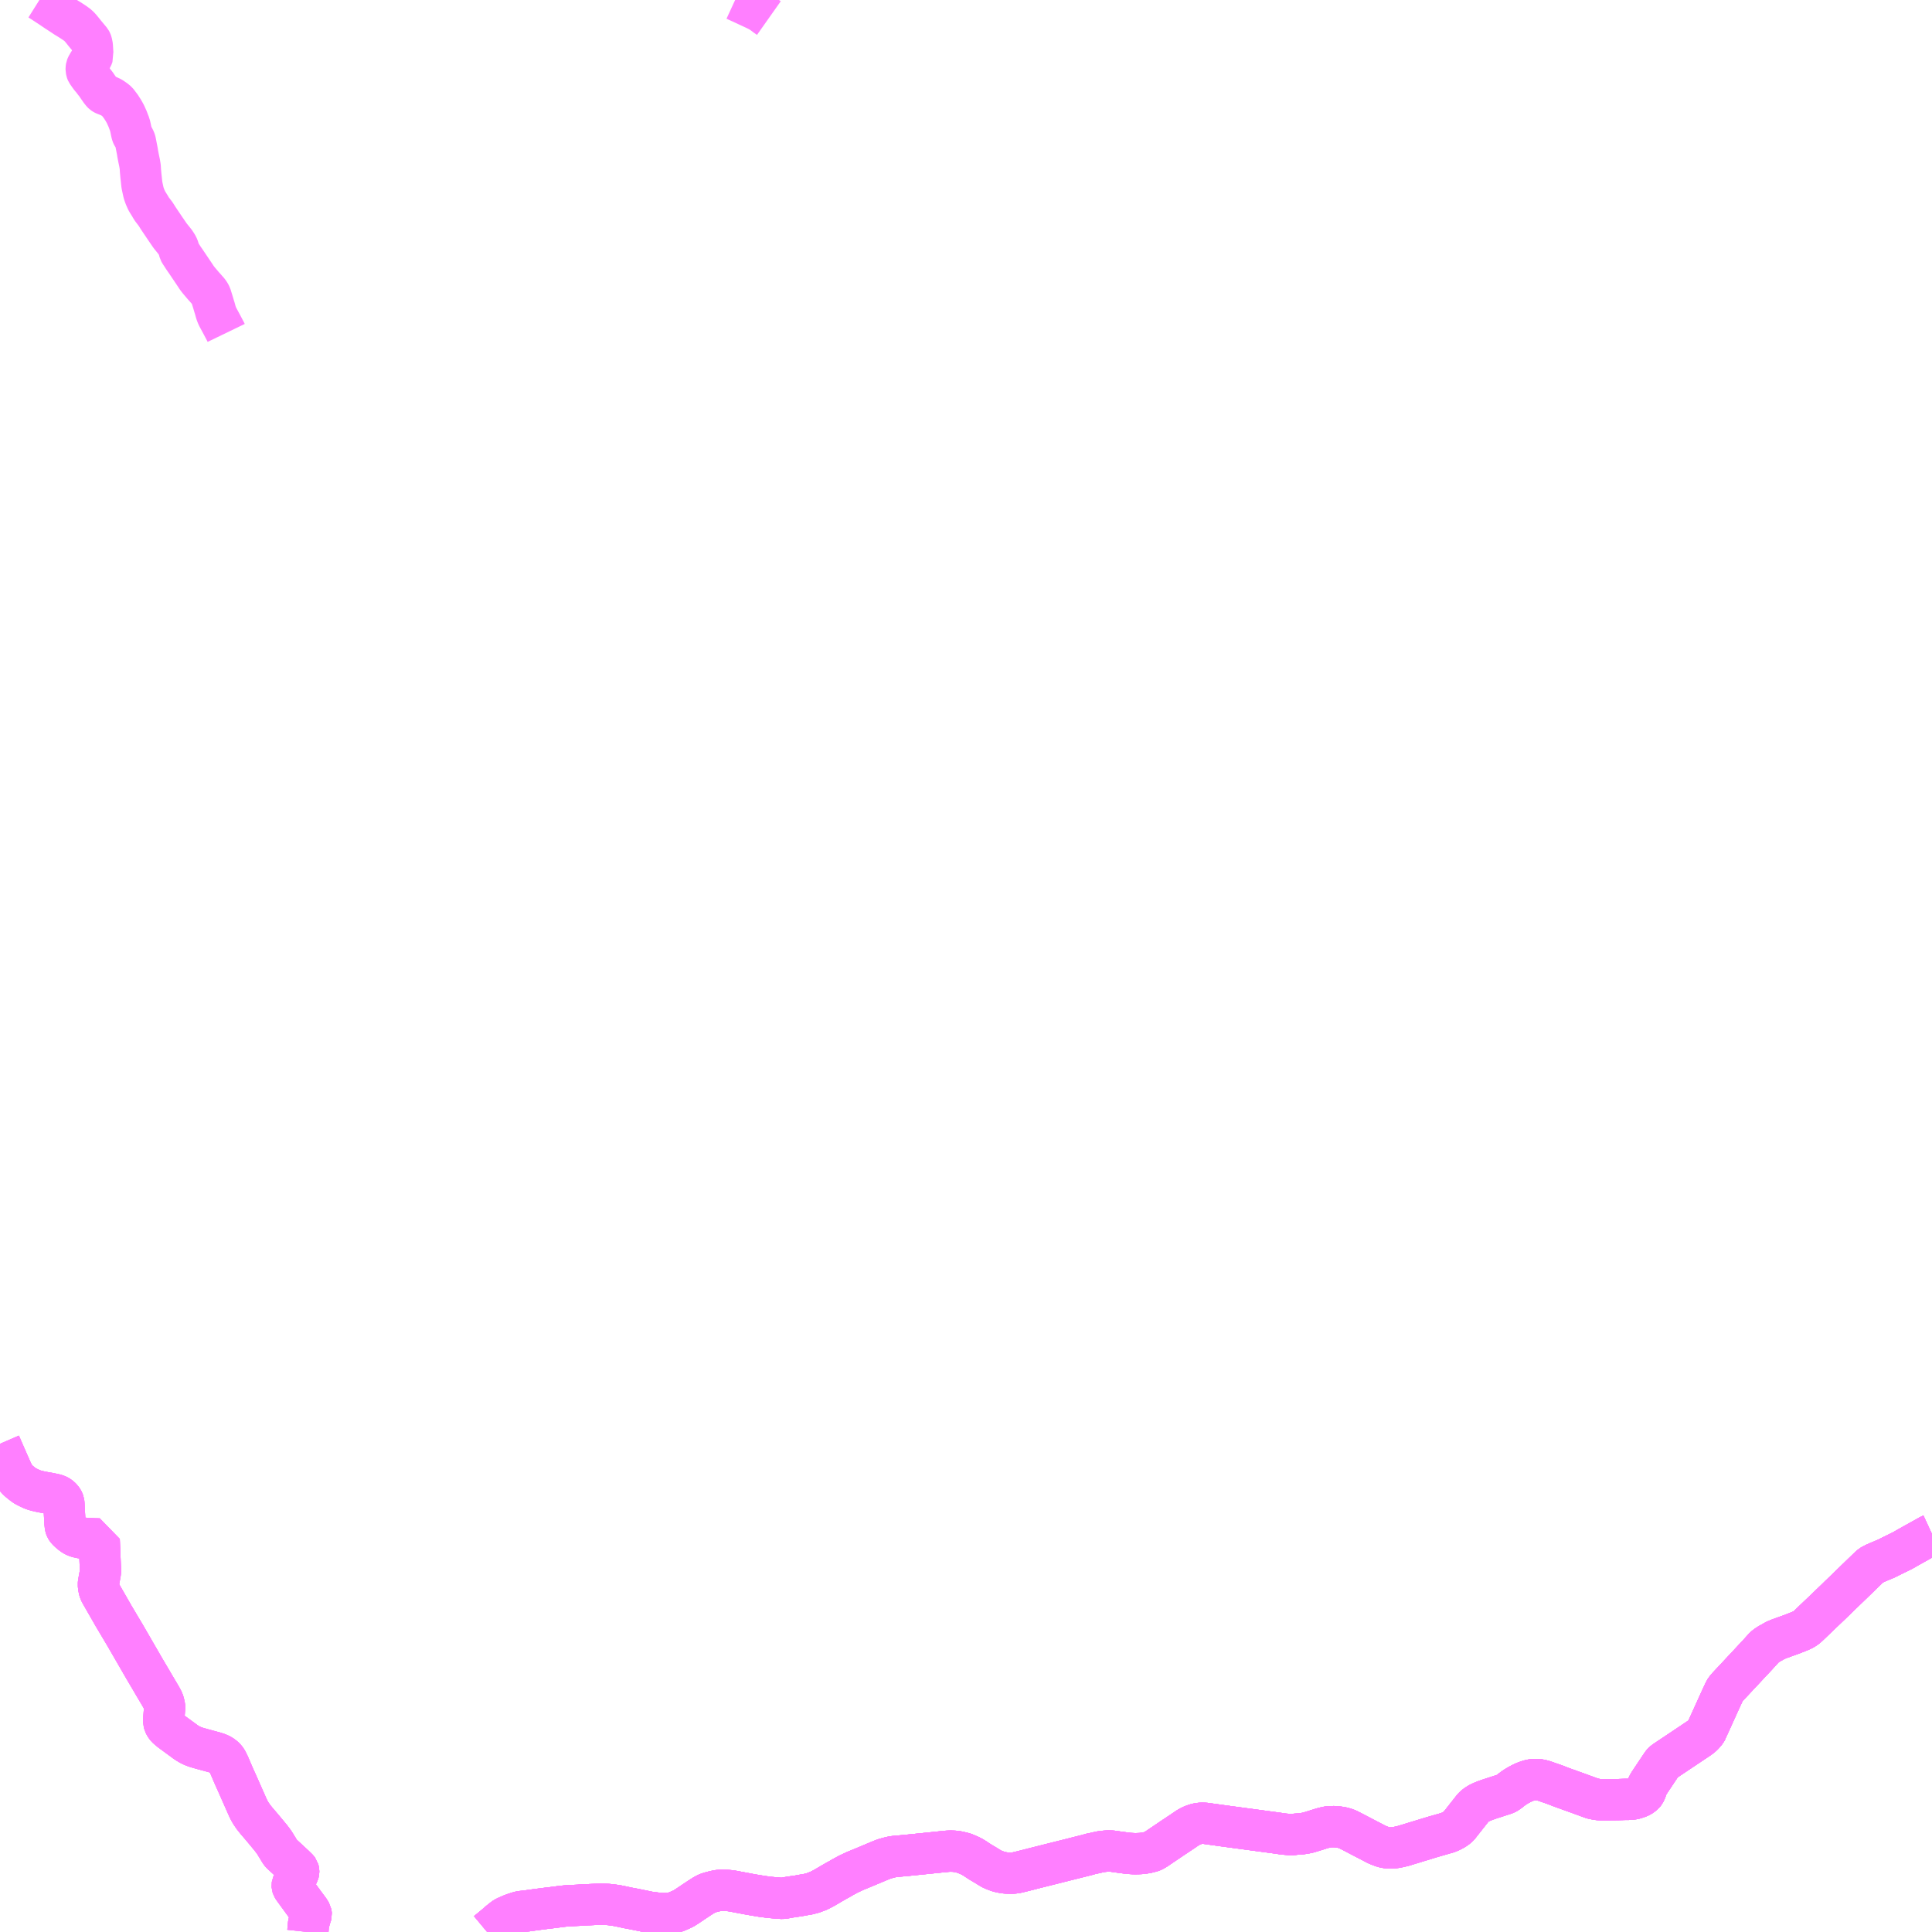 <?xml version="1.0" encoding="UTF-8"?>
<svg  xmlns="http://www.w3.org/2000/svg" xmlns:xlink="http://www.w3.org/1999/xlink" xmlns:go="http://purl.org/svgmap/profile" property="N07_001,N07_002,N07_003,N07_004,N07_005,N07_006,N07_007" viewBox="14519.531 -4359.375 35.156 35.156" go:dataArea="14519.53125 -4359.375 35.15625 35.15625" >
<globalCoordinateSystem srsName="http://purl.org/crs/84" transform="matrix(100.0,0.0,0.0,-100.0,0.0,0.0)" />
<defs>
 <g id="p0" >
  <circle cx="0.0" cy="0.0" r="3" stroke="green" stroke-width="0.75" vector-effect="non-scaling-stroke" />
 </g>
</defs>
<g fill="none" fill-rule="evenodd" stroke="#FF00FF" stroke-width="0.75" opacity="0.5" vector-effect="non-scaling-stroke" stroke-linejoin="bevel" >
<path content="1,くしろバス（株）,特急ねむろ号,4.0,6.0,6.0," xlink:title="1" d="M14528.397,-4324.219L14528.415,-4324.234L14528.524,-4324.324L14528.624,-4324.41L14528.674,-4324.45L14528.699,-4324.469L14528.715,-4324.48L14528.732,-4324.489L14528.755,-4324.5L14528.789,-4324.515L14528.837,-4324.536L14528.845,-4324.539L14528.891,-4324.556L14528.94,-4324.572L14528.981,-4324.584L14529.007,-4324.59L14529.029,-4324.593L14529.053,-4324.595L14529.077,-4324.598L14529.127,-4324.604L14529.269,-4324.624L14529.462,-4324.649L14529.549,-4324.659L14529.666,-4324.674L14529.727,-4324.682L14529.767,-4324.687L14529.827,-4324.693L14529.897,-4324.698L14529.94,-4324.7L14529.983,-4324.702L14530.07,-4324.706L14530.129,-4324.712L14530.248,-4324.716L14530.403,-4324.723L14530.473,-4324.725L14530.525,-4324.724L14530.582,-4324.721L14530.639,-4324.716L14530.693,-4324.709L14530.765,-4324.698L14530.844,-4324.682L14530.965,-4324.656L14531.036,-4324.643L14531.132,-4324.624L14531.245,-4324.601L14531.306,-4324.588L14531.364,-4324.577L14531.439,-4324.568L14531.514,-4324.559L14531.578,-4324.554L14531.635,-4324.554L14531.692,-4324.558L14531.727,-4324.561L14531.738,-4324.563L14531.789,-4324.573L14531.834,-4324.587L14531.873,-4324.603L14531.931,-4324.629L14531.942,-4324.634L14531.97,-4324.648L14531.998,-4324.665L14532.033,-4324.687L14532.091,-4324.726L14532.173,-4324.781L14532.254,-4324.835L14532.329,-4324.883L14532.355,-4324.898L14532.377,-4324.91L14532.402,-4324.922L14532.43,-4324.932L14532.46,-4324.941L14532.496,-4324.951L14532.543,-4324.962L14532.577,-4324.97L14532.6,-4324.974L14532.628,-4324.976L14532.668,-4324.979L14532.705,-4324.978L14532.764,-4324.975L14532.811,-4324.971L14532.854,-4324.965L14532.9,-4324.957L14532.95,-4324.947L14532.998,-4324.938L14533.059,-4324.927L14533.115,-4324.916L14533.195,-4324.901L14533.202,-4324.9L14533.249,-4324.892L14533.392,-4324.868L14533.538,-4324.849L14533.641,-4324.84L14533.663,-4324.838L14533.72,-4324.833L14533.766,-4324.831L14533.806,-4324.835L14533.853,-4324.845L14533.902,-4324.853L14533.953,-4324.861L14534.059,-4324.876L14534.178,-4324.898L14534.245,-4324.909L14534.283,-4324.92L14534.318,-4324.928L14534.329,-4324.932L14534.365,-4324.946L14534.422,-4324.967L14534.476,-4324.994L14534.55,-4325.034L14534.67,-4325.105L14534.747,-4325.149L14534.821,-4325.19L14534.874,-4325.221L14534.904,-4325.237L14534.939,-4325.256L14534.964,-4325.27L14535.013,-4325.293L14535.085,-4325.327L14535.26,-4325.399L14535.541,-4325.517L14535.569,-4325.528L14535.594,-4325.538L14535.614,-4325.546L14535.635,-4325.553L14535.661,-4325.56L14535.686,-4325.567L14535.713,-4325.574L14535.736,-4325.58L14535.752,-4325.583L14535.769,-4325.587L14535.788,-4325.59L14535.808,-4325.593L14536.019,-4325.612L14536.373,-4325.648L14536.674,-4325.679L14536.722,-4325.683L14536.772,-4325.689L14536.809,-4325.69L14536.83,-4325.691L14536.888,-4325.689L14536.932,-4325.685L14536.96,-4325.68L14537.011,-4325.669L14537.04,-4325.662L14537.073,-4325.653L14537.095,-4325.645L14537.182,-4325.607L14537.22,-4325.588L14537.268,-4325.559L14537.308,-4325.532L14537.381,-4325.485L14537.469,-4325.433L14537.57,-4325.371L14537.618,-4325.349L14537.656,-4325.334L14537.709,-4325.316L14537.747,-4325.307L14537.794,-4325.298L14537.834,-4325.293L14537.889,-4325.291L14537.963,-4325.291L14537.995,-4325.294L14538.028,-4325.299L14538.097,-4325.315L14538.276,-4325.36L14538.317,-4325.371L14538.998,-4325.542L14539.316,-4325.622L14539.393,-4325.644L14539.423,-4325.649L14539.55,-4325.678L14539.606,-4325.686L14539.65,-4325.69L14539.7,-4325.693L14539.764,-4325.691L14539.788,-4325.688L14539.855,-4325.678L14539.922,-4325.669L14539.997,-4325.659L14540.067,-4325.65L14540.144,-4325.645L14540.193,-4325.644L14540.244,-4325.645L14540.291,-4325.647L14540.336,-4325.652L14540.4,-4325.662L14540.483,-4325.683L14540.499,-4325.689L14540.513,-4325.695L14540.561,-4325.722L14540.78,-4325.87L14540.826,-4325.901L14540.859,-4325.924L14540.95,-4325.984L14541.087,-4326.076L14541.146,-4326.116L14541.192,-4326.142L14541.24,-4326.164L14541.298,-4326.183L14541.328,-4326.19L14541.358,-4326.195L14541.392,-4326.198L14541.455,-4326.197L14541.487,-4326.193L14541.811,-4326.148L14542.77,-4326.019L14542.892,-4326.001L14542.904,-4326L14543.003,-4325.992L14543.073,-4325.991L14543.101,-4325.998L14543.214,-4326.006L14543.278,-4326.016L14543.339,-4326.029L14543.397,-4326.046L14543.588,-4326.106L14543.642,-4326.12L14543.693,-4326.131L14543.72,-4326.135L14543.762,-4326.136L14543.81,-4326.137L14543.875,-4326.131L14543.933,-4326.123L14543.971,-4326.114L14544.007,-4326.104L14544.055,-4326.086L14544.108,-4326.059L14544.132,-4326.047L14544.527,-4325.841L14544.582,-4325.812L14544.638,-4325.789L14544.689,-4325.77L14544.729,-4325.759L14544.769,-4325.752L14544.805,-4325.749L14544.849,-4325.749L14544.919,-4325.754L14544.986,-4325.767L14545.067,-4325.786L14545.283,-4325.852L14545.598,-4325.948L14545.873,-4326.027L14545.91,-4326.042L14545.943,-4326.057L14545.977,-4326.075L14546.01,-4326.095L14546.047,-4326.122L14546.076,-4326.149L14546.081,-4326.155L14546.1,-4326.179L14546.324,-4326.463L14546.335,-4326.477L14546.349,-4326.492L14546.367,-4326.508L14546.388,-4326.525L14546.41,-4326.54L14546.436,-4326.557L14546.462,-4326.57L14546.497,-4326.587L14546.562,-4326.613L14546.63,-4326.637L14546.889,-4326.721L14546.908,-4326.727L14546.929,-4326.734L14546.949,-4326.745L14546.969,-4326.759L14546.992,-4326.774L14547.031,-4326.805L14547.072,-4326.836L14547.119,-4326.867L14547.156,-4326.889L14547.215,-4326.921L14547.256,-4326.941L14547.289,-4326.954L14547.337,-4326.971L14547.375,-4326.982L14547.409,-4326.989L14547.438,-4326.992L14547.465,-4326.993L14547.501,-4326.993L14547.526,-4326.991L14547.568,-4326.984L14547.592,-4326.978L14547.619,-4326.971L14547.829,-4326.898L14547.936,-4326.856L14548.172,-4326.771L14548.228,-4326.751L14548.507,-4326.649L14548.526,-4326.645L14548.59,-4326.632L14548.597,-4326.631L14548.621,-4326.628L14548.662,-4326.626L14548.747,-4326.626L14548.949,-4326.628L14549.001,-4326.629L14549.102,-4326.632L14549.156,-4326.632L14549.205,-4326.635L14549.239,-4326.639L14549.271,-4326.645L14549.322,-4326.661L14549.355,-4326.673L14549.383,-4326.686L14549.414,-4326.707L14549.446,-4326.734L14549.46,-4326.752L14549.474,-4326.779L14549.488,-4326.815L14549.501,-4326.853L14549.519,-4326.894L14549.538,-4326.927L14549.593,-4327.01L14549.658,-4327.107L14549.669,-4327.124L14549.772,-4327.278L14549.791,-4327.3L14549.812,-4327.319L14549.842,-4327.34L14550.452,-4327.748L14550.499,-4327.784L14550.534,-4327.819L14550.575,-4327.868L14550.593,-4327.9L14550.598,-4327.918L14550.637,-4328.001L14550.732,-4328.211L14550.834,-4328.436L14550.844,-4328.457L14550.854,-4328.48L14550.904,-4328.586L14550.914,-4328.609L14550.931,-4328.633L14550.948,-4328.656L14550.983,-4328.695L14551.113,-4328.834L14551.13,-4328.852L14551.158,-4328.882L14551.51,-4329.259L14551.637,-4329.399L14551.672,-4329.427L14551.709,-4329.452L14551.728,-4329.464L14551.762,-4329.482L14551.812,-4329.511L14551.85,-4329.531L14551.912,-4329.556L14551.992,-4329.585L14552.048,-4329.605L14552.11,-4329.627L14552.229,-4329.673L14552.293,-4329.699L14552.336,-4329.719L14552.345,-4329.724L14552.367,-4329.737L14552.389,-4329.752L14552.413,-4329.77L14552.441,-4329.796L14552.943,-4330.276L14553.011,-4330.343L14553.555,-4330.869L14553.578,-4330.886L14553.616,-4330.913L14553.636,-4330.92L14553.722,-4330.958L14553.856,-4331.014L14553.964,-4331.068L14554.15,-4331.159L14554.272,-4331.229L14554.649,-4331.439L14554.688,-4331.457"/>
<path content="1,北都交通（株）,札幌～根室　オーロラ号,2.0,2.0,2.0," xlink:title="1" d="M14554.688,-4331.457L14554.649,-4331.439L14554.272,-4331.229L14554.15,-4331.159L14553.964,-4331.068L14553.856,-4331.014L14553.722,-4330.958L14553.636,-4330.92L14553.616,-4330.913L14553.578,-4330.886L14553.555,-4330.869L14553.011,-4330.343L14552.943,-4330.276L14552.441,-4329.796L14552.413,-4329.77L14552.389,-4329.752L14552.367,-4329.737L14552.345,-4329.724L14552.336,-4329.719L14552.293,-4329.699L14552.229,-4329.673L14552.11,-4329.627L14552.048,-4329.605L14551.992,-4329.585L14551.912,-4329.556L14551.85,-4329.531L14551.812,-4329.511L14551.762,-4329.482L14551.728,-4329.464L14551.709,-4329.452L14551.672,-4329.427L14551.637,-4329.399L14551.51,-4329.259L14551.158,-4328.882L14551.13,-4328.852L14551.113,-4328.834L14550.983,-4328.695L14550.948,-4328.656L14550.931,-4328.633L14550.914,-4328.609L14550.904,-4328.586L14550.854,-4328.48L14550.844,-4328.457L14550.834,-4328.436L14550.732,-4328.211L14550.637,-4328.001L14550.598,-4327.918L14550.593,-4327.9L14550.575,-4327.868L14550.534,-4327.819L14550.499,-4327.784L14550.452,-4327.748L14549.842,-4327.34L14549.812,-4327.319L14549.791,-4327.3L14549.772,-4327.278L14549.669,-4327.124L14549.658,-4327.107L14549.593,-4327.01L14549.538,-4326.927L14549.519,-4326.894L14549.501,-4326.853L14549.488,-4326.815L14549.474,-4326.779L14549.46,-4326.752L14549.446,-4326.734L14549.414,-4326.707L14549.383,-4326.686L14549.355,-4326.673L14549.322,-4326.661L14549.271,-4326.645L14549.239,-4326.639L14549.205,-4326.635L14549.156,-4326.632L14549.102,-4326.632L14549.001,-4326.629L14548.949,-4326.628L14548.747,-4326.626L14548.662,-4326.626L14548.621,-4326.628L14548.597,-4326.631L14548.59,-4326.632L14548.526,-4326.645L14548.507,-4326.649L14548.228,-4326.751L14548.172,-4326.771L14547.936,-4326.856L14547.829,-4326.898L14547.619,-4326.971L14547.592,-4326.978L14547.568,-4326.984L14547.526,-4326.991L14547.501,-4326.993L14547.465,-4326.993L14547.438,-4326.992L14547.409,-4326.989L14547.375,-4326.982L14547.337,-4326.971L14547.289,-4326.954L14547.256,-4326.941L14547.215,-4326.921L14547.156,-4326.889L14547.119,-4326.867L14547.072,-4326.836L14547.031,-4326.805L14546.992,-4326.774L14546.969,-4326.759L14546.949,-4326.745L14546.929,-4326.734L14546.908,-4326.727L14546.889,-4326.721L14546.63,-4326.637L14546.562,-4326.613L14546.497,-4326.587L14546.462,-4326.57L14546.436,-4326.557L14546.41,-4326.54L14546.388,-4326.525L14546.367,-4326.508L14546.349,-4326.492L14546.335,-4326.477L14546.324,-4326.463L14546.1,-4326.179L14546.081,-4326.155L14546.076,-4326.149L14546.047,-4326.122L14546.01,-4326.095L14545.977,-4326.075L14545.943,-4326.057L14545.91,-4326.042L14545.873,-4326.027L14545.598,-4325.948L14545.283,-4325.852L14545.067,-4325.786L14544.986,-4325.767L14544.919,-4325.754L14544.849,-4325.749L14544.805,-4325.749L14544.769,-4325.752L14544.729,-4325.759L14544.689,-4325.77L14544.638,-4325.789L14544.582,-4325.812L14544.527,-4325.841L14544.132,-4326.047L14544.108,-4326.059L14544.055,-4326.086L14544.007,-4326.104L14543.971,-4326.114L14543.933,-4326.123L14543.875,-4326.131L14543.81,-4326.137L14543.762,-4326.136L14543.72,-4326.135L14543.693,-4326.131L14543.642,-4326.12L14543.588,-4326.106L14543.397,-4326.046L14543.339,-4326.029L14543.278,-4326.016L14543.214,-4326.006L14543.101,-4325.998L14543.073,-4325.991L14543.003,-4325.992L14542.904,-4326L14542.892,-4326.001L14542.77,-4326.019L14541.811,-4326.148L14541.487,-4326.193L14541.455,-4326.197L14541.392,-4326.198L14541.358,-4326.195L14541.328,-4326.19L14541.298,-4326.183L14541.24,-4326.164L14541.192,-4326.142L14541.146,-4326.116L14541.087,-4326.076L14540.95,-4325.984L14540.859,-4325.924L14540.826,-4325.901L14540.78,-4325.87L14540.561,-4325.722L14540.513,-4325.695L14540.499,-4325.689L14540.483,-4325.683L14540.4,-4325.662L14540.336,-4325.652L14540.291,-4325.647L14540.244,-4325.645L14540.193,-4325.644L14540.144,-4325.645L14540.067,-4325.65L14539.997,-4325.659L14539.922,-4325.669L14539.855,-4325.678L14539.788,-4325.688L14539.764,-4325.691L14539.7,-4325.693L14539.65,-4325.69L14539.606,-4325.686L14539.55,-4325.678L14539.423,-4325.649L14539.393,-4325.644L14539.316,-4325.622L14538.998,-4325.542L14538.317,-4325.371L14538.276,-4325.36L14538.097,-4325.315L14538.028,-4325.299L14537.995,-4325.294L14537.963,-4325.291L14537.889,-4325.291L14537.834,-4325.293L14537.794,-4325.298L14537.747,-4325.307L14537.709,-4325.316L14537.656,-4325.334L14537.618,-4325.349L14537.57,-4325.371L14537.469,-4325.433L14537.381,-4325.485L14537.308,-4325.532L14537.268,-4325.559L14537.22,-4325.588L14537.182,-4325.607L14537.095,-4325.645L14537.073,-4325.653L14537.04,-4325.662L14537.011,-4325.669L14536.96,-4325.68L14536.932,-4325.685L14536.888,-4325.689L14536.83,-4325.691L14536.809,-4325.69L14536.772,-4325.689L14536.722,-4325.683L14536.674,-4325.679L14536.373,-4325.648L14536.019,-4325.612L14535.808,-4325.593L14535.788,-4325.59L14535.769,-4325.587L14535.752,-4325.583L14535.736,-4325.58L14535.713,-4325.574L14535.686,-4325.567L14535.661,-4325.56L14535.635,-4325.553L14535.614,-4325.546L14535.594,-4325.538L14535.569,-4325.528L14535.541,-4325.517L14535.26,-4325.399L14535.085,-4325.327L14535.013,-4325.293L14534.964,-4325.27L14534.939,-4325.256L14534.904,-4325.237L14534.874,-4325.221L14534.821,-4325.19L14534.747,-4325.149L14534.67,-4325.105L14534.55,-4325.034L14534.476,-4324.994L14534.422,-4324.967L14534.365,-4324.946L14534.329,-4324.932L14534.318,-4324.928L14534.283,-4324.92L14534.245,-4324.909L14534.178,-4324.898L14534.059,-4324.876L14533.953,-4324.861L14533.902,-4324.853L14533.853,-4324.845L14533.806,-4324.835L14533.766,-4324.831L14533.72,-4324.833L14533.663,-4324.838L14533.641,-4324.84L14533.538,-4324.849L14533.392,-4324.868L14533.249,-4324.892L14533.202,-4324.9L14533.195,-4324.901L14533.115,-4324.916L14533.059,-4324.927L14532.998,-4324.938L14532.95,-4324.947L14532.9,-4324.957L14532.854,-4324.965L14532.811,-4324.971L14532.764,-4324.975L14532.705,-4324.978L14532.668,-4324.979L14532.628,-4324.976L14532.6,-4324.974L14532.577,-4324.97L14532.543,-4324.962L14532.496,-4324.951L14532.46,-4324.941L14532.43,-4324.932L14532.402,-4324.922L14532.377,-4324.91L14532.355,-4324.898L14532.329,-4324.883L14532.254,-4324.835L14532.173,-4324.781L14532.091,-4324.726L14532.033,-4324.687L14531.998,-4324.665L14531.97,-4324.648L14531.942,-4324.634L14531.931,-4324.629L14531.873,-4324.603L14531.834,-4324.587L14531.789,-4324.573L14531.738,-4324.563L14531.727,-4324.561L14531.692,-4324.558L14531.635,-4324.554L14531.578,-4324.554L14531.514,-4324.559L14531.439,-4324.568L14531.364,-4324.577L14531.306,-4324.588L14531.245,-4324.601L14531.132,-4324.624L14531.036,-4324.643L14530.965,-4324.656L14530.844,-4324.682L14530.765,-4324.698L14530.693,-4324.709L14530.639,-4324.716L14530.582,-4324.721L14530.525,-4324.724L14530.473,-4324.725L14530.403,-4324.723L14530.248,-4324.716L14530.129,-4324.712L14530.07,-4324.706L14529.983,-4324.702L14529.94,-4324.7L14529.897,-4324.698L14529.827,-4324.693L14529.767,-4324.687L14529.727,-4324.682L14529.666,-4324.674L14529.549,-4324.659L14529.462,-4324.649L14529.269,-4324.624L14529.127,-4324.604L14529.077,-4324.598L14529.053,-4324.595L14529.029,-4324.593L14529.007,-4324.59L14528.981,-4324.584L14528.94,-4324.572L14528.891,-4324.556L14528.845,-4324.539L14528.837,-4324.536L14528.789,-4324.515L14528.755,-4324.5L14528.732,-4324.489L14528.715,-4324.48L14528.699,-4324.469L14528.674,-4324.45L14528.624,-4324.41L14528.524,-4324.324L14528.415,-4324.234L14528.397,-4324.219M14525.132,-4324.219L14525.134,-4324.237L14525.14,-4324.316L14525.146,-4324.37L14525.182,-4324.499L14525.192,-4324.524L14525.195,-4324.536L14525.194,-4324.549L14525.191,-4324.564L14525.18,-4324.583L14525.16,-4324.616L14525.061,-4324.749L14524.981,-4324.859L14524.951,-4324.9L14524.87,-4325.011L14524.854,-4325.037L14524.849,-4325.052L14524.848,-4325.067L14524.85,-4325.08L14524.856,-4325.094L14524.862,-4325.11L14524.864,-4325.119L14524.873,-4325.134L14524.888,-4325.158L14524.902,-4325.182L14524.913,-4325.201L14524.928,-4325.229L14524.943,-4325.255L14524.953,-4325.273L14524.96,-4325.286L14524.964,-4325.3L14524.967,-4325.315L14524.967,-4325.325L14524.965,-4325.335L14524.96,-4325.353L14524.952,-4325.364L14524.891,-4325.424L14524.791,-4325.517L14524.665,-4325.633L14524.65,-4325.647L14524.637,-4325.662L14524.625,-4325.68L14524.601,-4325.718L14524.596,-4325.729L14524.559,-4325.787L14524.551,-4325.802L14524.516,-4325.857L14524.457,-4325.935L14524.299,-4326.125L14524.193,-4326.249L14524.142,-4326.313L14524.097,-4326.379L14524.078,-4326.411L14524.052,-4326.46L14524.033,-4326.503L14524.032,-4326.504L14523.844,-4326.929L14523.788,-4327.053L14523.699,-4327.261L14523.677,-4327.305L14523.666,-4327.328L14523.653,-4327.35L14523.65,-4327.354L14523.636,-4327.373L14523.615,-4327.395L14523.587,-4327.419L14523.55,-4327.443L14523.509,-4327.463L14523.438,-4327.487L14523.205,-4327.55L14523.125,-4327.573L14523.089,-4327.584L14523.042,-4327.602L14523.006,-4327.618L14522.975,-4327.635L14522.938,-4327.657L14522.899,-4327.683L14522.876,-4327.701L14522.854,-4327.717L14522.848,-4327.721L14522.638,-4327.875L14522.591,-4327.914L14522.564,-4327.938L14522.548,-4327.958L14522.531,-4327.985L14522.518,-4328.011L14522.513,-4328.032L14522.512,-4328.061L14522.511,-4328.096L14522.525,-4328.276L14522.527,-4328.308L14522.525,-4328.328L14522.519,-4328.357L14522.512,-4328.387L14522.501,-4328.42L14522.485,-4328.454L14522.458,-4328.503L14522.447,-4328.522L14522.326,-4328.726L14522.292,-4328.785L14522.163,-4329.003L14521.818,-4329.6L14521.804,-4329.624L14521.6,-4329.967L14521.373,-4330.363L14521.356,-4330.394L14521.345,-4330.415L14521.336,-4330.446L14521.332,-4330.463L14521.329,-4330.473L14521.323,-4330.521L14521.321,-4330.543L14521.323,-4330.566L14521.328,-4330.597L14521.355,-4330.744L14521.358,-4330.773L14521.359,-4330.809L14521.356,-4330.88L14521.336,-4331.361L14521.336,-4331.371L14521.23,-4331.374L14521.139,-4331.379L14521.108,-4331.381L14521.065,-4331.384L14521.018,-4331.389L14520.975,-4331.398L14520.936,-4331.407L14520.906,-4331.419L14520.885,-4331.429L14520.868,-4331.439L14520.86,-4331.444L14520.822,-4331.472L14520.794,-4331.496L14520.758,-4331.53L14520.741,-4331.551L14520.731,-4331.567L14520.724,-4331.585L14520.719,-4331.609L14520.713,-4331.664L14520.699,-4331.919L14520.694,-4332.016L14520.691,-4332.038L14520.682,-4332.063L14520.673,-4332.08L14520.657,-4332.103L14520.634,-4332.127L14520.608,-4332.148L14520.591,-4332.158L14520.572,-4332.167L14520.544,-4332.177L14520.513,-4332.185L14520.434,-4332.201L14520.301,-4332.225L14520.244,-4332.237L14520.194,-4332.249L14520.147,-4332.263L14520.112,-4332.276L14520.042,-4332.309L14519.995,-4332.333L14519.962,-4332.355L14519.922,-4332.386L14519.891,-4332.411L14519.873,-4332.426L14519.846,-4332.452L14519.822,-4332.479L14519.804,-4332.503L14519.777,-4332.547L14519.748,-4332.607L14519.719,-4332.672L14519.602,-4332.938L14519.531,-4333.102"/>
<path content="1,根室交通（株）,ねむろ号,4.0,2.0,2.0," xlink:title="1" d="M14528.397,-4324.219L14528.415,-4324.234L14528.524,-4324.324L14528.624,-4324.41L14528.674,-4324.45L14528.699,-4324.469L14528.715,-4324.48L14528.732,-4324.489L14528.755,-4324.5L14528.789,-4324.515L14528.837,-4324.536L14528.845,-4324.539L14528.891,-4324.556L14528.94,-4324.572L14528.981,-4324.584L14529.007,-4324.59L14529.029,-4324.593L14529.053,-4324.595L14529.077,-4324.598L14529.127,-4324.604L14529.269,-4324.624L14529.462,-4324.649L14529.549,-4324.659L14529.666,-4324.674L14529.727,-4324.682L14529.767,-4324.687L14529.827,-4324.693L14529.897,-4324.698L14529.94,-4324.7L14529.983,-4324.702L14530.07,-4324.706L14530.129,-4324.712L14530.248,-4324.716L14530.403,-4324.723L14530.473,-4324.725L14530.525,-4324.724L14530.582,-4324.721L14530.639,-4324.716L14530.693,-4324.709L14530.765,-4324.698L14530.844,-4324.682L14530.965,-4324.656L14531.036,-4324.643L14531.132,-4324.624L14531.245,-4324.601L14531.306,-4324.588L14531.364,-4324.577L14531.439,-4324.568L14531.514,-4324.559L14531.578,-4324.554L14531.635,-4324.554L14531.692,-4324.558L14531.727,-4324.561L14531.738,-4324.563L14531.789,-4324.573L14531.834,-4324.587L14531.873,-4324.603L14531.931,-4324.629L14531.942,-4324.634L14531.97,-4324.648L14531.998,-4324.665L14532.033,-4324.687L14532.091,-4324.726L14532.173,-4324.781L14532.254,-4324.835L14532.329,-4324.883L14532.355,-4324.898L14532.377,-4324.91L14532.402,-4324.922L14532.43,-4324.932L14532.46,-4324.941L14532.496,-4324.951L14532.543,-4324.962L14532.577,-4324.97L14532.6,-4324.974L14532.628,-4324.976L14532.668,-4324.979L14532.705,-4324.978L14532.764,-4324.975L14532.811,-4324.971L14532.854,-4324.965L14532.9,-4324.957L14532.95,-4324.947L14532.998,-4324.938L14533.059,-4324.927L14533.115,-4324.916L14533.195,-4324.901L14533.202,-4324.9L14533.249,-4324.892L14533.392,-4324.868L14533.538,-4324.849L14533.641,-4324.84L14533.663,-4324.838L14533.72,-4324.833L14533.766,-4324.831L14533.806,-4324.835L14533.853,-4324.845L14533.902,-4324.853L14533.953,-4324.861L14534.059,-4324.876L14534.178,-4324.898L14534.245,-4324.909L14534.283,-4324.92L14534.318,-4324.928L14534.329,-4324.932L14534.365,-4324.946L14534.422,-4324.967L14534.476,-4324.994L14534.55,-4325.034L14534.67,-4325.105L14534.747,-4325.149L14534.821,-4325.19L14534.874,-4325.221L14534.904,-4325.237L14534.939,-4325.256L14534.964,-4325.27L14535.013,-4325.293L14535.085,-4325.327L14535.26,-4325.399L14535.541,-4325.517L14535.569,-4325.528L14535.594,-4325.538L14535.614,-4325.546L14535.635,-4325.553L14535.661,-4325.56L14535.686,-4325.567L14535.713,-4325.574L14535.736,-4325.58L14535.752,-4325.583L14535.769,-4325.587L14535.788,-4325.59L14535.808,-4325.593L14536.019,-4325.612L14536.373,-4325.648L14536.674,-4325.679L14536.722,-4325.683L14536.772,-4325.689L14536.809,-4325.69L14536.83,-4325.691L14536.888,-4325.689L14536.932,-4325.685L14536.96,-4325.68L14537.011,-4325.669L14537.04,-4325.662L14537.073,-4325.653L14537.095,-4325.645L14537.182,-4325.607L14537.22,-4325.588L14537.268,-4325.559L14537.308,-4325.532L14537.381,-4325.485L14537.469,-4325.433L14537.57,-4325.371L14537.618,-4325.349L14537.656,-4325.334L14537.709,-4325.316L14537.747,-4325.307L14537.794,-4325.298L14537.834,-4325.293L14537.889,-4325.291L14537.963,-4325.291L14537.995,-4325.294L14538.028,-4325.299L14538.097,-4325.315L14538.276,-4325.36L14538.317,-4325.371L14538.998,-4325.542L14539.316,-4325.622L14539.393,-4325.644L14539.423,-4325.649L14539.55,-4325.678L14539.606,-4325.686L14539.65,-4325.69L14539.7,-4325.693L14539.764,-4325.691L14539.788,-4325.688L14539.855,-4325.678L14539.922,-4325.669L14539.997,-4325.659L14540.067,-4325.65L14540.144,-4325.645L14540.193,-4325.644L14540.244,-4325.645L14540.291,-4325.647L14540.336,-4325.652L14540.4,-4325.662L14540.483,-4325.683L14540.499,-4325.689L14540.513,-4325.695L14540.561,-4325.722L14540.78,-4325.87L14540.826,-4325.901L14540.859,-4325.924L14540.95,-4325.984L14541.087,-4326.076L14541.146,-4326.116L14541.192,-4326.142L14541.24,-4326.164L14541.298,-4326.183L14541.328,-4326.19L14541.358,-4326.195L14541.392,-4326.198L14541.455,-4326.197L14541.487,-4326.193L14541.811,-4326.148L14542.77,-4326.019L14542.892,-4326.001L14542.904,-4326L14543.003,-4325.992L14543.073,-4325.991L14543.101,-4325.998L14543.214,-4326.006L14543.278,-4326.016L14543.339,-4326.029L14543.397,-4326.046L14543.588,-4326.106L14543.642,-4326.12L14543.693,-4326.131L14543.72,-4326.135L14543.762,-4326.136L14543.81,-4326.137L14543.875,-4326.131L14543.933,-4326.123L14543.971,-4326.114L14544.007,-4326.104L14544.055,-4326.086L14544.108,-4326.059L14544.132,-4326.047L14544.527,-4325.841L14544.582,-4325.812L14544.638,-4325.789L14544.689,-4325.77L14544.729,-4325.759L14544.769,-4325.752L14544.805,-4325.749L14544.849,-4325.749L14544.919,-4325.754L14544.986,-4325.767L14545.067,-4325.786L14545.283,-4325.852L14545.598,-4325.948L14545.873,-4326.027L14545.91,-4326.042L14545.943,-4326.057L14545.977,-4326.075L14546.01,-4326.095L14546.047,-4326.122L14546.076,-4326.149L14546.081,-4326.155L14546.1,-4326.179L14546.324,-4326.463L14546.335,-4326.477L14546.349,-4326.492L14546.367,-4326.508L14546.388,-4326.525L14546.41,-4326.54L14546.436,-4326.557L14546.462,-4326.57L14546.497,-4326.587L14546.562,-4326.613L14546.63,-4326.637L14546.889,-4326.721L14546.908,-4326.727L14546.929,-4326.734L14546.949,-4326.745L14546.969,-4326.759L14546.992,-4326.774L14547.031,-4326.805L14547.072,-4326.836L14547.119,-4326.867L14547.156,-4326.889L14547.215,-4326.921L14547.256,-4326.941L14547.289,-4326.954L14547.337,-4326.971L14547.375,-4326.982L14547.409,-4326.989L14547.438,-4326.992L14547.465,-4326.993L14547.501,-4326.993L14547.526,-4326.991L14547.568,-4326.984L14547.592,-4326.978L14547.619,-4326.971L14547.829,-4326.898L14547.936,-4326.856L14548.172,-4326.771L14548.228,-4326.751L14548.507,-4326.649L14548.526,-4326.645L14548.59,-4326.632L14548.597,-4326.631L14548.621,-4326.628L14548.662,-4326.626L14548.747,-4326.626L14548.949,-4326.628L14549.001,-4326.629L14549.102,-4326.632L14549.156,-4326.632L14549.205,-4326.635L14549.239,-4326.639L14549.271,-4326.645L14549.322,-4326.661L14549.355,-4326.673L14549.383,-4326.686L14549.414,-4326.707L14549.446,-4326.734L14549.46,-4326.752L14549.474,-4326.779L14549.488,-4326.815L14549.501,-4326.853L14549.519,-4326.894L14549.538,-4326.927L14549.593,-4327.01L14549.658,-4327.107L14549.669,-4327.124L14549.772,-4327.278L14549.791,-4327.3L14549.812,-4327.319L14549.842,-4327.34L14550.452,-4327.748L14550.499,-4327.784L14550.534,-4327.819L14550.575,-4327.868L14550.593,-4327.9L14550.598,-4327.918L14550.637,-4328.001L14550.732,-4328.211L14550.834,-4328.436L14550.844,-4328.457L14550.854,-4328.48L14550.904,-4328.586L14550.914,-4328.609L14550.931,-4328.633L14550.948,-4328.656L14550.983,-4328.695L14551.113,-4328.834L14551.13,-4328.852L14551.158,-4328.882L14551.51,-4329.259L14551.637,-4329.399L14551.672,-4329.427L14551.709,-4329.452L14551.728,-4329.464L14551.762,-4329.482L14551.812,-4329.511L14551.85,-4329.531L14551.912,-4329.556L14551.992,-4329.585L14552.048,-4329.605L14552.11,-4329.627L14552.229,-4329.673L14552.293,-4329.699L14552.336,-4329.719L14552.345,-4329.724L14552.367,-4329.737L14552.389,-4329.752L14552.413,-4329.77L14552.441,-4329.796L14552.943,-4330.276L14553.011,-4330.343L14553.555,-4330.869L14553.578,-4330.886L14553.616,-4330.913L14553.636,-4330.92L14553.722,-4330.958L14553.856,-4331.014L14553.964,-4331.068L14554.15,-4331.159L14554.272,-4331.229L14554.649,-4331.439L14554.688,-4331.457"/>
<path content="1,根室交通（株）,オーロラ号,2.0,2.0,2.0," xlink:title="1" d="M14554.688,-4331.457L14554.649,-4331.439L14554.272,-4331.229L14554.15,-4331.159L14553.964,-4331.068L14553.856,-4331.014L14553.722,-4330.958L14553.636,-4330.92L14553.616,-4330.913L14553.578,-4330.886L14553.555,-4330.869L14553.011,-4330.343L14552.943,-4330.276L14552.441,-4329.796L14552.413,-4329.77L14552.389,-4329.752L14552.367,-4329.737L14552.345,-4329.724L14552.336,-4329.719L14552.293,-4329.699L14552.229,-4329.673L14552.11,-4329.627L14552.048,-4329.605L14551.992,-4329.585L14551.912,-4329.556L14551.85,-4329.531L14551.812,-4329.511L14551.762,-4329.482L14551.728,-4329.464L14551.709,-4329.452L14551.672,-4329.427L14551.637,-4329.399L14551.51,-4329.259L14551.158,-4328.882L14551.13,-4328.852L14551.113,-4328.834L14550.983,-4328.695L14550.948,-4328.656L14550.931,-4328.633L14550.914,-4328.609L14550.904,-4328.586L14550.854,-4328.48L14550.844,-4328.457L14550.834,-4328.436L14550.732,-4328.211L14550.637,-4328.001L14550.598,-4327.918L14550.593,-4327.9L14550.575,-4327.868L14550.534,-4327.819L14550.499,-4327.784L14550.452,-4327.748L14549.842,-4327.34L14549.812,-4327.319L14549.791,-4327.3L14549.772,-4327.278L14549.669,-4327.124L14549.658,-4327.107L14549.593,-4327.01L14549.538,-4326.927L14549.519,-4326.894L14549.501,-4326.853L14549.488,-4326.815L14549.474,-4326.779L14549.46,-4326.752L14549.446,-4326.734L14549.414,-4326.707L14549.383,-4326.686L14549.355,-4326.673L14549.322,-4326.661L14549.271,-4326.645L14549.239,-4326.639L14549.205,-4326.635L14549.156,-4326.632L14549.102,-4326.632L14549.001,-4326.629L14548.949,-4326.628L14548.747,-4326.626L14548.662,-4326.626L14548.621,-4326.628L14548.597,-4326.631L14548.59,-4326.632L14548.526,-4326.645L14548.507,-4326.649L14548.228,-4326.751L14548.172,-4326.771L14547.936,-4326.856L14547.829,-4326.898L14547.619,-4326.971L14547.592,-4326.978L14547.568,-4326.984L14547.526,-4326.991L14547.501,-4326.993L14547.465,-4326.993L14547.438,-4326.992L14547.409,-4326.989L14547.375,-4326.982L14547.337,-4326.971L14547.289,-4326.954L14547.256,-4326.941L14547.215,-4326.921L14547.156,-4326.889L14547.119,-4326.867L14547.072,-4326.836L14547.031,-4326.805L14546.992,-4326.774L14546.969,-4326.759L14546.949,-4326.745L14546.929,-4326.734L14546.908,-4326.727L14546.889,-4326.721L14546.63,-4326.637L14546.562,-4326.613L14546.497,-4326.587L14546.462,-4326.57L14546.436,-4326.557L14546.41,-4326.54L14546.388,-4326.525L14546.367,-4326.508L14546.349,-4326.492L14546.335,-4326.477L14546.324,-4326.463L14546.1,-4326.179L14546.081,-4326.155L14546.076,-4326.149L14546.047,-4326.122L14546.01,-4326.095L14545.977,-4326.075L14545.943,-4326.057L14545.91,-4326.042L14545.873,-4326.027L14545.598,-4325.948L14545.283,-4325.852L14545.067,-4325.786L14544.986,-4325.767L14544.919,-4325.754L14544.849,-4325.749L14544.805,-4325.749L14544.769,-4325.752L14544.729,-4325.759L14544.689,-4325.77L14544.638,-4325.789L14544.582,-4325.812L14544.527,-4325.841L14544.132,-4326.047L14544.108,-4326.059L14544.055,-4326.086L14544.007,-4326.104L14543.971,-4326.114L14543.933,-4326.123L14543.875,-4326.131L14543.81,-4326.137L14543.762,-4326.136L14543.72,-4326.135L14543.693,-4326.131L14543.642,-4326.12L14543.588,-4326.106L14543.397,-4326.046L14543.339,-4326.029L14543.278,-4326.016L14543.214,-4326.006L14543.101,-4325.998L14543.073,-4325.991L14543.003,-4325.992L14542.904,-4326L14542.892,-4326.001L14542.77,-4326.019L14541.811,-4326.148L14541.487,-4326.193L14541.455,-4326.197L14541.392,-4326.198L14541.358,-4326.195L14541.328,-4326.19L14541.298,-4326.183L14541.24,-4326.164L14541.192,-4326.142L14541.146,-4326.116L14541.087,-4326.076L14540.95,-4325.984L14540.859,-4325.924L14540.826,-4325.901L14540.78,-4325.87L14540.561,-4325.722L14540.513,-4325.695L14540.499,-4325.689L14540.483,-4325.683L14540.4,-4325.662L14540.336,-4325.652L14540.291,-4325.647L14540.244,-4325.645L14540.193,-4325.644L14540.144,-4325.645L14540.067,-4325.65L14539.997,-4325.659L14539.922,-4325.669L14539.855,-4325.678L14539.788,-4325.688L14539.764,-4325.691L14539.7,-4325.693L14539.65,-4325.69L14539.606,-4325.686L14539.55,-4325.678L14539.423,-4325.649L14539.393,-4325.644L14539.316,-4325.622L14538.998,-4325.542L14538.317,-4325.371L14538.276,-4325.36L14538.097,-4325.315L14538.028,-4325.299L14537.995,-4325.294L14537.963,-4325.291L14537.889,-4325.291L14537.834,-4325.293L14537.794,-4325.298L14537.747,-4325.307L14537.709,-4325.316L14537.656,-4325.334L14537.618,-4325.349L14537.57,-4325.371L14537.469,-4325.433L14537.381,-4325.485L14537.308,-4325.532L14537.268,-4325.559L14537.22,-4325.588L14537.182,-4325.607L14537.095,-4325.645L14537.073,-4325.653L14537.04,-4325.662L14537.011,-4325.669L14536.96,-4325.68L14536.932,-4325.685L14536.888,-4325.689L14536.83,-4325.691L14536.809,-4325.69L14536.772,-4325.689L14536.722,-4325.683L14536.674,-4325.679L14536.373,-4325.648L14536.019,-4325.612L14535.808,-4325.593L14535.788,-4325.59L14535.769,-4325.587L14535.752,-4325.583L14535.736,-4325.58L14535.713,-4325.574L14535.686,-4325.567L14535.661,-4325.56L14535.635,-4325.553L14535.614,-4325.546L14535.594,-4325.538L14535.569,-4325.528L14535.541,-4325.517L14535.26,-4325.399L14535.085,-4325.327L14535.013,-4325.293L14534.964,-4325.27L14534.939,-4325.256L14534.904,-4325.237L14534.874,-4325.221L14534.821,-4325.19L14534.747,-4325.149L14534.67,-4325.105L14534.55,-4325.034L14534.476,-4324.994L14534.422,-4324.967L14534.365,-4324.946L14534.329,-4324.932L14534.318,-4324.928L14534.283,-4324.92L14534.245,-4324.909L14534.178,-4324.898L14534.059,-4324.876L14533.953,-4324.861L14533.902,-4324.853L14533.853,-4324.845L14533.806,-4324.835L14533.766,-4324.831L14533.72,-4324.833L14533.663,-4324.838L14533.641,-4324.84L14533.538,-4324.849L14533.392,-4324.868L14533.249,-4324.892L14533.202,-4324.9L14533.195,-4324.901L14533.115,-4324.916L14533.059,-4324.927L14532.998,-4324.938L14532.95,-4324.947L14532.9,-4324.957L14532.854,-4324.965L14532.811,-4324.971L14532.764,-4324.975L14532.705,-4324.978L14532.668,-4324.979L14532.628,-4324.976L14532.6,-4324.974L14532.577,-4324.97L14532.543,-4324.962L14532.496,-4324.951L14532.46,-4324.941L14532.43,-4324.932L14532.402,-4324.922L14532.377,-4324.91L14532.355,-4324.898L14532.329,-4324.883L14532.254,-4324.835L14532.173,-4324.781L14532.091,-4324.726L14532.033,-4324.687L14531.998,-4324.665L14531.97,-4324.648L14531.942,-4324.634L14531.931,-4324.629L14531.873,-4324.603L14531.834,-4324.587L14531.789,-4324.573L14531.738,-4324.563L14531.727,-4324.561L14531.692,-4324.558L14531.635,-4324.554L14531.578,-4324.554L14531.514,-4324.559L14531.439,-4324.568L14531.364,-4324.577L14531.306,-4324.588L14531.245,-4324.601L14531.132,-4324.624L14531.036,-4324.643L14530.965,-4324.656L14530.844,-4324.682L14530.765,-4324.698L14530.693,-4324.709L14530.639,-4324.716L14530.582,-4324.721L14530.525,-4324.724L14530.473,-4324.725L14530.403,-4324.723L14530.248,-4324.716L14530.129,-4324.712L14530.07,-4324.706L14529.983,-4324.702L14529.94,-4324.7L14529.897,-4324.698L14529.827,-4324.693L14529.767,-4324.687L14529.727,-4324.682L14529.666,-4324.674L14529.549,-4324.659L14529.462,-4324.649L14529.269,-4324.624L14529.127,-4324.604L14529.077,-4324.598L14529.053,-4324.595L14529.029,-4324.593L14529.007,-4324.59L14528.981,-4324.584L14528.94,-4324.572L14528.891,-4324.556L14528.845,-4324.539L14528.837,-4324.536L14528.789,-4324.515L14528.755,-4324.5L14528.732,-4324.489L14528.715,-4324.48L14528.699,-4324.469L14528.674,-4324.45L14528.624,-4324.41L14528.524,-4324.324L14528.415,-4324.234L14528.397,-4324.219M14525.132,-4324.219L14525.134,-4324.237L14525.14,-4324.316L14525.146,-4324.37L14525.182,-4324.499L14525.192,-4324.524L14525.195,-4324.536L14525.194,-4324.549L14525.191,-4324.564L14525.18,-4324.583L14525.16,-4324.616L14525.061,-4324.749L14524.981,-4324.859L14524.951,-4324.9L14524.87,-4325.011L14524.854,-4325.037L14524.849,-4325.052L14524.848,-4325.067L14524.85,-4325.08L14524.856,-4325.094L14524.862,-4325.11L14524.864,-4325.119L14524.873,-4325.134L14524.888,-4325.158L14524.902,-4325.182L14524.913,-4325.201L14524.928,-4325.229L14524.943,-4325.255L14524.953,-4325.273L14524.96,-4325.286L14524.964,-4325.3L14524.967,-4325.315L14524.967,-4325.325L14524.965,-4325.335L14524.96,-4325.353L14524.952,-4325.364L14524.891,-4325.424L14524.791,-4325.517L14524.665,-4325.633L14524.65,-4325.647L14524.637,-4325.662L14524.625,-4325.68L14524.601,-4325.718L14524.596,-4325.729L14524.559,-4325.787L14524.551,-4325.802L14524.516,-4325.857L14524.457,-4325.935L14524.299,-4326.125L14524.193,-4326.249L14524.142,-4326.313L14524.097,-4326.379L14524.078,-4326.411L14524.052,-4326.46L14524.033,-4326.503L14524.032,-4326.504L14523.844,-4326.929L14523.788,-4327.053L14523.699,-4327.261L14523.677,-4327.305L14523.666,-4327.328L14523.653,-4327.35L14523.65,-4327.354L14523.636,-4327.373L14523.615,-4327.395L14523.587,-4327.419L14523.55,-4327.443L14523.509,-4327.463L14523.438,-4327.487L14523.205,-4327.55L14523.125,-4327.573L14523.089,-4327.584L14523.042,-4327.602L14523.006,-4327.618L14522.975,-4327.635L14522.938,-4327.657L14522.899,-4327.683L14522.876,-4327.701L14522.854,-4327.717L14522.848,-4327.721L14522.638,-4327.875L14522.591,-4327.914L14522.564,-4327.938L14522.548,-4327.958L14522.531,-4327.985L14522.518,-4328.011L14522.513,-4328.032L14522.512,-4328.061L14522.511,-4328.096L14522.525,-4328.276L14522.527,-4328.308L14522.525,-4328.328L14522.519,-4328.357L14522.512,-4328.387L14522.501,-4328.42L14522.485,-4328.454L14522.458,-4328.503L14522.447,-4328.522L14522.326,-4328.726L14522.292,-4328.785L14522.163,-4329.003L14521.818,-4329.6L14521.804,-4329.624L14521.6,-4329.967L14521.373,-4330.363L14521.356,-4330.394L14521.345,-4330.415L14521.336,-4330.446L14521.332,-4330.463L14521.329,-4330.473L14521.323,-4330.521L14521.321,-4330.543L14521.323,-4330.566L14521.328,-4330.597L14521.355,-4330.744L14521.358,-4330.773L14521.359,-4330.809L14521.356,-4330.88L14521.336,-4331.361L14521.336,-4331.371L14521.23,-4331.374L14521.139,-4331.379L14521.108,-4331.381L14521.065,-4331.384L14521.018,-4331.389L14520.975,-4331.398L14520.936,-4331.407L14520.906,-4331.419L14520.885,-4331.429L14520.868,-4331.439L14520.86,-4331.444L14520.822,-4331.472L14520.794,-4331.496L14520.758,-4331.53L14520.741,-4331.551L14520.731,-4331.567L14520.724,-4331.585L14520.719,-4331.609L14520.713,-4331.664L14520.699,-4331.919L14520.694,-4332.016L14520.691,-4332.038L14520.682,-4332.063L14520.673,-4332.08L14520.657,-4332.103L14520.634,-4332.127L14520.608,-4332.148L14520.591,-4332.158L14520.572,-4332.167L14520.544,-4332.177L14520.513,-4332.185L14520.434,-4332.201L14520.301,-4332.225L14520.244,-4332.237L14520.194,-4332.249L14520.147,-4332.263L14520.112,-4332.276L14520.042,-4332.309L14519.995,-4332.333L14519.962,-4332.355L14519.922,-4332.386L14519.891,-4332.411L14519.873,-4332.426L14519.846,-4332.452L14519.822,-4332.479L14519.804,-4332.503L14519.777,-4332.547L14519.748,-4332.607L14519.719,-4332.672L14519.602,-4332.938L14519.531,-4333.102"/>
<path content="1,根室交通（株）,中標津空港線,4.0,4.0,4.0," xlink:title="1" d="M14525.132,-4324.219L14525.134,-4324.237L14525.14,-4324.316L14525.146,-4324.37L14525.182,-4324.499L14525.192,-4324.524L14525.195,-4324.536L14525.194,-4324.549L14525.191,-4324.564L14525.18,-4324.583L14525.16,-4324.616L14525.061,-4324.749L14524.981,-4324.859L14524.951,-4324.9L14524.87,-4325.011L14524.854,-4325.037L14524.849,-4325.052L14524.848,-4325.067L14524.85,-4325.08L14524.856,-4325.094L14524.862,-4325.11L14524.864,-4325.119L14524.873,-4325.134L14524.888,-4325.158L14524.902,-4325.182L14524.913,-4325.201L14524.928,-4325.229L14524.943,-4325.255L14524.953,-4325.273L14524.96,-4325.286L14524.964,-4325.3L14524.967,-4325.315L14524.967,-4325.325L14524.965,-4325.335L14524.96,-4325.353L14524.952,-4325.364L14524.891,-4325.424L14524.791,-4325.517L14524.665,-4325.633L14524.65,-4325.647L14524.637,-4325.662L14524.625,-4325.68L14524.601,-4325.718L14524.596,-4325.729L14524.559,-4325.787L14524.551,-4325.802L14524.516,-4325.857L14524.457,-4325.935L14524.299,-4326.125L14524.193,-4326.249L14524.142,-4326.313L14524.097,-4326.379L14524.078,-4326.411L14524.052,-4326.46L14524.033,-4326.503L14524.032,-4326.504L14523.844,-4326.929L14523.788,-4327.053L14523.699,-4327.261L14523.677,-4327.305L14523.666,-4327.328L14523.653,-4327.35L14523.65,-4327.354L14523.636,-4327.373L14523.615,-4327.395L14523.587,-4327.419L14523.55,-4327.443L14523.509,-4327.463L14523.438,-4327.487L14523.205,-4327.55L14523.125,-4327.573L14523.089,-4327.584L14523.042,-4327.602L14523.006,-4327.618L14522.975,-4327.635L14522.938,-4327.657L14522.899,-4327.683L14522.876,-4327.701L14522.854,-4327.717L14522.848,-4327.721L14522.638,-4327.875L14522.591,-4327.914L14522.564,-4327.938L14522.548,-4327.958L14522.531,-4327.985L14522.518,-4328.011L14522.513,-4328.032L14522.512,-4328.061L14522.511,-4328.096L14522.525,-4328.276L14522.527,-4328.308L14522.525,-4328.328L14522.519,-4328.357L14522.512,-4328.387L14522.501,-4328.42L14522.485,-4328.454L14522.458,-4328.503L14522.447,-4328.522L14522.326,-4328.726L14522.292,-4328.785L14522.163,-4329.003L14521.818,-4329.6L14521.804,-4329.624L14521.6,-4329.967L14521.373,-4330.363L14521.356,-4330.394L14521.345,-4330.415L14521.336,-4330.446L14521.332,-4330.463L14521.329,-4330.473L14521.323,-4330.521L14521.321,-4330.543L14521.323,-4330.566L14521.328,-4330.597L14521.355,-4330.744L14521.358,-4330.773L14521.359,-4330.809L14521.356,-4330.88L14521.336,-4331.361L14521.336,-4331.371L14521.23,-4331.374L14521.139,-4331.379L14521.108,-4331.381L14521.065,-4331.384L14521.018,-4331.389L14520.975,-4331.398L14520.936,-4331.407L14520.906,-4331.419L14520.885,-4331.429L14520.868,-4331.439L14520.86,-4331.444L14520.822,-4331.472L14520.794,-4331.496L14520.758,-4331.53L14520.741,-4331.551L14520.731,-4331.567L14520.724,-4331.585L14520.719,-4331.609L14520.713,-4331.664L14520.699,-4331.919L14520.694,-4332.016L14520.691,-4332.038L14520.682,-4332.063L14520.673,-4332.08L14520.657,-4332.103L14520.634,-4332.127L14520.608,-4332.148L14520.591,-4332.158L14520.572,-4332.167L14520.544,-4332.177L14520.513,-4332.185L14520.434,-4332.201L14520.301,-4332.225L14520.244,-4332.237L14520.194,-4332.249L14520.147,-4332.263L14520.112,-4332.276L14520.042,-4332.309L14519.995,-4332.333L14519.962,-4332.355L14519.922,-4332.386L14519.891,-4332.411L14519.873,-4332.426L14519.846,-4332.452L14519.822,-4332.479L14519.804,-4332.503L14519.777,-4332.547L14519.748,-4332.607L14519.719,-4332.672L14519.602,-4332.938L14519.531,-4333.102"/>
<path content="1,根室交通（株）,中標津空港線,4.0,4.0,4.0," xlink:title="1" d="M14554.688,-4331.457L14554.649,-4331.439L14554.272,-4331.229L14554.15,-4331.159L14553.964,-4331.068L14553.856,-4331.014L14553.722,-4330.958L14553.636,-4330.92L14553.616,-4330.913L14553.578,-4330.886L14553.555,-4330.869L14553.011,-4330.343L14552.943,-4330.276L14552.441,-4329.796L14552.413,-4329.77L14552.389,-4329.752L14552.367,-4329.737L14552.345,-4329.724L14552.336,-4329.719L14552.293,-4329.699L14552.229,-4329.673L14552.11,-4329.627L14552.048,-4329.605L14551.992,-4329.585L14551.912,-4329.556L14551.85,-4329.531L14551.812,-4329.511L14551.762,-4329.482L14551.728,-4329.464L14551.709,-4329.452L14551.672,-4329.427L14551.637,-4329.399L14551.51,-4329.259L14551.158,-4328.882L14551.13,-4328.852L14551.113,-4328.834L14550.983,-4328.695L14550.948,-4328.656L14550.931,-4328.633L14550.914,-4328.609L14550.904,-4328.586L14550.854,-4328.48L14550.844,-4328.457L14550.834,-4328.436L14550.732,-4328.211L14550.637,-4328.001L14550.598,-4327.918L14550.593,-4327.9L14550.575,-4327.868L14550.534,-4327.819L14550.499,-4327.784L14550.452,-4327.748L14549.842,-4327.34L14549.812,-4327.319L14549.791,-4327.3L14549.772,-4327.278L14549.669,-4327.124L14549.658,-4327.107L14549.593,-4327.01L14549.538,-4326.927L14549.519,-4326.894L14549.501,-4326.853L14549.488,-4326.815L14549.474,-4326.779L14549.46,-4326.752L14549.446,-4326.734L14549.414,-4326.707L14549.383,-4326.686L14549.355,-4326.673L14549.322,-4326.661L14549.271,-4326.645L14549.239,-4326.639L14549.205,-4326.635L14549.156,-4326.632L14549.102,-4326.632L14549.001,-4326.629L14548.949,-4326.628L14548.747,-4326.626L14548.662,-4326.626L14548.621,-4326.628L14548.597,-4326.631L14548.59,-4326.632L14548.526,-4326.645L14548.507,-4326.649L14548.228,-4326.751L14548.172,-4326.771L14547.936,-4326.856L14547.829,-4326.898L14547.619,-4326.971L14547.592,-4326.978L14547.568,-4326.984L14547.526,-4326.991L14547.501,-4326.993L14547.465,-4326.993L14547.438,-4326.992L14547.409,-4326.989L14547.375,-4326.982L14547.337,-4326.971L14547.289,-4326.954L14547.256,-4326.941L14547.215,-4326.921L14547.156,-4326.889L14547.119,-4326.867L14547.072,-4326.836L14547.031,-4326.805L14546.992,-4326.774L14546.969,-4326.759L14546.949,-4326.745L14546.929,-4326.734L14546.908,-4326.727L14546.889,-4326.721L14546.63,-4326.637L14546.562,-4326.613L14546.497,-4326.587L14546.462,-4326.57L14546.436,-4326.557L14546.41,-4326.54L14546.388,-4326.525L14546.367,-4326.508L14546.349,-4326.492L14546.335,-4326.477L14546.324,-4326.463L14546.1,-4326.179L14546.081,-4326.155L14546.076,-4326.149L14546.047,-4326.122L14546.01,-4326.095L14545.977,-4326.075L14545.943,-4326.057L14545.91,-4326.042L14545.873,-4326.027L14545.598,-4325.948L14545.283,-4325.852L14545.067,-4325.786L14544.986,-4325.767L14544.919,-4325.754L14544.849,-4325.749L14544.805,-4325.749L14544.769,-4325.752L14544.729,-4325.759L14544.689,-4325.77L14544.638,-4325.789L14544.582,-4325.812L14544.527,-4325.841L14544.132,-4326.047L14544.108,-4326.059L14544.055,-4326.086L14544.007,-4326.104L14543.971,-4326.114L14543.933,-4326.123L14543.875,-4326.131L14543.81,-4326.137L14543.762,-4326.136L14543.72,-4326.135L14543.693,-4326.131L14543.642,-4326.12L14543.588,-4326.106L14543.397,-4326.046L14543.339,-4326.029L14543.278,-4326.016L14543.214,-4326.006L14543.101,-4325.998L14543.073,-4325.991L14543.003,-4325.992L14542.904,-4326L14542.892,-4326.001L14542.77,-4326.019L14541.811,-4326.148L14541.487,-4326.193L14541.455,-4326.197L14541.392,-4326.198L14541.358,-4326.195L14541.328,-4326.19L14541.298,-4326.183L14541.24,-4326.164L14541.192,-4326.142L14541.146,-4326.116L14541.087,-4326.076L14540.95,-4325.984L14540.859,-4325.924L14540.826,-4325.901L14540.78,-4325.87L14540.561,-4325.722L14540.513,-4325.695L14540.499,-4325.689L14540.483,-4325.683L14540.4,-4325.662L14540.336,-4325.652L14540.291,-4325.647L14540.244,-4325.645L14540.193,-4325.644L14540.144,-4325.645L14540.067,-4325.65L14539.997,-4325.659L14539.922,-4325.669L14539.855,-4325.678L14539.788,-4325.688L14539.764,-4325.691L14539.7,-4325.693L14539.65,-4325.69L14539.606,-4325.686L14539.55,-4325.678L14539.423,-4325.649L14539.393,-4325.644L14539.316,-4325.622L14538.998,-4325.542L14538.317,-4325.371L14538.276,-4325.36L14538.097,-4325.315L14538.028,-4325.299L14537.995,-4325.294L14537.963,-4325.291L14537.889,-4325.291L14537.834,-4325.293L14537.794,-4325.298L14537.747,-4325.307L14537.709,-4325.316L14537.656,-4325.334L14537.618,-4325.349L14537.57,-4325.371L14537.469,-4325.433L14537.381,-4325.485L14537.308,-4325.532L14537.268,-4325.559L14537.22,-4325.588L14537.182,-4325.607L14537.095,-4325.645L14537.073,-4325.653L14537.04,-4325.662L14537.011,-4325.669L14536.96,-4325.68L14536.932,-4325.685L14536.888,-4325.689L14536.83,-4325.691L14536.809,-4325.69L14536.772,-4325.689L14536.722,-4325.683L14536.674,-4325.679L14536.373,-4325.648L14536.019,-4325.612L14535.808,-4325.593L14535.788,-4325.59L14535.769,-4325.587L14535.752,-4325.583L14535.736,-4325.58L14535.713,-4325.574L14535.686,-4325.567L14535.661,-4325.56L14535.635,-4325.553L14535.614,-4325.546L14535.594,-4325.538L14535.569,-4325.528L14535.541,-4325.517L14535.26,-4325.399L14535.085,-4325.327L14535.013,-4325.293L14534.964,-4325.27L14534.939,-4325.256L14534.904,-4325.237L14534.874,-4325.221L14534.821,-4325.19L14534.747,-4325.149L14534.67,-4325.105L14534.55,-4325.034L14534.476,-4324.994L14534.422,-4324.967L14534.365,-4324.946L14534.329,-4324.932L14534.318,-4324.928L14534.283,-4324.92L14534.245,-4324.909L14534.178,-4324.898L14534.059,-4324.876L14533.953,-4324.861L14533.902,-4324.853L14533.853,-4324.845L14533.806,-4324.835L14533.766,-4324.831L14533.72,-4324.833L14533.663,-4324.838L14533.641,-4324.84L14533.538,-4324.849L14533.392,-4324.868L14533.249,-4324.892L14533.202,-4324.9L14533.195,-4324.901L14533.115,-4324.916L14533.059,-4324.927L14532.998,-4324.938L14532.95,-4324.947L14532.9,-4324.957L14532.854,-4324.965L14532.811,-4324.971L14532.764,-4324.975L14532.705,-4324.978L14532.668,-4324.979L14532.628,-4324.976L14532.6,-4324.974L14532.577,-4324.97L14532.543,-4324.962L14532.496,-4324.951L14532.46,-4324.941L14532.43,-4324.932L14532.402,-4324.922L14532.377,-4324.91L14532.355,-4324.898L14532.329,-4324.883L14532.254,-4324.835L14532.173,-4324.781L14532.091,-4324.726L14532.033,-4324.687L14531.998,-4324.665L14531.97,-4324.648L14531.942,-4324.634L14531.931,-4324.629L14531.873,-4324.603L14531.834,-4324.587L14531.789,-4324.573L14531.738,-4324.563L14531.727,-4324.561L14531.692,-4324.558L14531.635,-4324.554L14531.578,-4324.554L14531.514,-4324.559L14531.439,-4324.568L14531.364,-4324.577L14531.306,-4324.588L14531.245,-4324.601L14531.132,-4324.624L14531.036,-4324.643L14530.965,-4324.656L14530.844,-4324.682L14530.765,-4324.698L14530.693,-4324.709L14530.639,-4324.716L14530.582,-4324.721L14530.525,-4324.724L14530.473,-4324.725L14530.403,-4324.723L14530.248,-4324.716L14530.129,-4324.712L14530.07,-4324.706L14529.983,-4324.702L14529.94,-4324.7L14529.897,-4324.698L14529.827,-4324.693L14529.767,-4324.687L14529.727,-4324.682L14529.666,-4324.674L14529.549,-4324.659L14529.462,-4324.649L14529.269,-4324.624L14529.127,-4324.604L14529.077,-4324.598L14529.053,-4324.595L14529.029,-4324.593L14529.007,-4324.59L14528.981,-4324.584L14528.94,-4324.572L14528.891,-4324.556L14528.845,-4324.539L14528.837,-4324.536L14528.789,-4324.515L14528.755,-4324.5L14528.732,-4324.489L14528.715,-4324.48L14528.699,-4324.469L14528.674,-4324.45L14528.624,-4324.41L14528.524,-4324.324L14528.415,-4324.234L14528.397,-4324.219"/>
<path content="1,根室交通（株）,中標津線,5.6,5.6,4.0," xlink:title="1" d="M14525.132,-4324.219L14525.134,-4324.237L14525.14,-4324.316L14525.146,-4324.37L14525.182,-4324.499L14525.192,-4324.524L14525.195,-4324.536L14525.194,-4324.549L14525.191,-4324.564L14525.18,-4324.583L14525.16,-4324.616L14525.061,-4324.749L14524.981,-4324.859L14524.951,-4324.9L14524.87,-4325.011L14524.854,-4325.037L14524.849,-4325.052L14524.848,-4325.067L14524.85,-4325.08L14524.856,-4325.094L14524.862,-4325.11L14524.864,-4325.119L14524.873,-4325.134L14524.888,-4325.158L14524.902,-4325.182L14524.913,-4325.201L14524.928,-4325.229L14524.943,-4325.255L14524.953,-4325.273L14524.96,-4325.286L14524.964,-4325.3L14524.967,-4325.315L14524.967,-4325.325L14524.965,-4325.335L14524.96,-4325.353L14524.952,-4325.364L14524.891,-4325.424L14524.791,-4325.517L14524.665,-4325.633L14524.65,-4325.647L14524.637,-4325.662L14524.625,-4325.68L14524.601,-4325.718L14524.596,-4325.729L14524.559,-4325.787L14524.551,-4325.802L14524.516,-4325.857L14524.457,-4325.935L14524.299,-4326.125L14524.193,-4326.249L14524.142,-4326.313L14524.097,-4326.379L14524.078,-4326.411L14524.052,-4326.46L14524.033,-4326.503L14524.032,-4326.504L14523.844,-4326.929L14523.788,-4327.053L14523.699,-4327.261L14523.677,-4327.305L14523.666,-4327.328L14523.653,-4327.35L14523.65,-4327.354L14523.636,-4327.373L14523.615,-4327.395L14523.587,-4327.419L14523.55,-4327.443L14523.509,-4327.463L14523.438,-4327.487L14523.205,-4327.55L14523.125,-4327.573L14523.089,-4327.584L14523.042,-4327.602L14523.006,-4327.618L14522.975,-4327.635L14522.938,-4327.657L14522.899,-4327.683L14522.876,-4327.701L14522.854,-4327.717L14522.848,-4327.721L14522.638,-4327.875L14522.591,-4327.914L14522.564,-4327.938L14522.548,-4327.958L14522.531,-4327.985L14522.518,-4328.011L14522.513,-4328.032L14522.512,-4328.061L14522.511,-4328.096L14522.525,-4328.276L14522.527,-4328.308L14522.525,-4328.328L14522.519,-4328.357L14522.512,-4328.387L14522.501,-4328.42L14522.485,-4328.454L14522.458,-4328.503L14522.447,-4328.522L14522.326,-4328.726L14522.292,-4328.785L14522.163,-4329.003L14521.818,-4329.6L14521.804,-4329.624L14521.6,-4329.967L14521.373,-4330.363L14521.356,-4330.394L14521.345,-4330.415L14521.336,-4330.446L14521.332,-4330.463L14521.329,-4330.473L14521.323,-4330.521L14521.321,-4330.543L14521.323,-4330.566L14521.328,-4330.597L14521.355,-4330.744L14521.358,-4330.773L14521.359,-4330.809L14521.356,-4330.88L14521.336,-4331.361L14521.336,-4331.371L14521.23,-4331.374L14521.139,-4331.379L14521.108,-4331.381L14521.065,-4331.384L14521.018,-4331.389L14520.975,-4331.398L14520.936,-4331.407L14520.906,-4331.419L14520.885,-4331.429L14520.868,-4331.439L14520.86,-4331.444L14520.822,-4331.472L14520.794,-4331.496L14520.758,-4331.53L14520.741,-4331.551L14520.731,-4331.567L14520.724,-4331.585L14520.719,-4331.609L14520.713,-4331.664L14520.699,-4331.919L14520.694,-4332.016L14520.691,-4332.038L14520.682,-4332.063L14520.673,-4332.08L14520.657,-4332.103L14520.634,-4332.127L14520.608,-4332.148L14520.591,-4332.158L14520.572,-4332.167L14520.544,-4332.177L14520.513,-4332.185L14520.434,-4332.201L14520.301,-4332.225L14520.244,-4332.237L14520.194,-4332.249L14520.147,-4332.263L14520.112,-4332.276L14520.042,-4332.309L14519.995,-4332.333L14519.962,-4332.355L14519.922,-4332.386L14519.891,-4332.411L14519.873,-4332.426L14519.846,-4332.452L14519.822,-4332.479L14519.804,-4332.503L14519.777,-4332.547L14519.748,-4332.607L14519.719,-4332.672L14519.602,-4332.938L14519.531,-4333.102"/>
<path content="1,根室交通（株）,厚床線,3.0,2.0,2.0," xlink:title="1" d="M14554.688,-4331.457L14554.649,-4331.439L14554.272,-4331.229L14554.15,-4331.159L14553.964,-4331.068L14553.856,-4331.014L14553.722,-4330.958L14553.636,-4330.92L14553.616,-4330.913L14553.578,-4330.886L14553.555,-4330.869L14553.011,-4330.343L14552.943,-4330.276L14552.441,-4329.796L14552.413,-4329.77L14552.389,-4329.752L14552.367,-4329.737L14552.345,-4329.724L14552.336,-4329.719L14552.293,-4329.699L14552.229,-4329.673L14552.11,-4329.627L14552.048,-4329.605L14551.992,-4329.585L14551.912,-4329.556L14551.85,-4329.531L14551.812,-4329.511L14551.762,-4329.482L14551.728,-4329.464L14551.709,-4329.452L14551.672,-4329.427L14551.637,-4329.399L14551.51,-4329.259L14551.158,-4328.882L14551.13,-4328.852L14551.113,-4328.834L14550.983,-4328.695L14550.948,-4328.656L14550.931,-4328.633L14550.914,-4328.609L14550.904,-4328.586L14550.854,-4328.48L14550.844,-4328.457L14550.834,-4328.436L14550.732,-4328.211L14550.637,-4328.001L14550.598,-4327.918L14550.593,-4327.9L14550.575,-4327.868L14550.534,-4327.819L14550.499,-4327.784L14550.452,-4327.748L14549.842,-4327.34L14549.812,-4327.319L14549.791,-4327.3L14549.772,-4327.278L14549.669,-4327.124L14549.658,-4327.107L14549.593,-4327.01L14549.538,-4326.927L14549.519,-4326.894L14549.501,-4326.853L14549.488,-4326.815L14549.474,-4326.779L14549.46,-4326.752L14549.446,-4326.734L14549.414,-4326.707L14549.383,-4326.686L14549.355,-4326.673L14549.322,-4326.661L14549.271,-4326.645L14549.239,-4326.639L14549.205,-4326.635L14549.156,-4326.632L14549.102,-4326.632L14549.001,-4326.629L14548.949,-4326.628L14548.747,-4326.626L14548.662,-4326.626L14548.621,-4326.628L14548.597,-4326.631L14548.59,-4326.632L14548.526,-4326.645L14548.507,-4326.649L14548.228,-4326.751L14548.172,-4326.771L14547.936,-4326.856L14547.829,-4326.898L14547.619,-4326.971L14547.592,-4326.978L14547.568,-4326.984L14547.526,-4326.991L14547.501,-4326.993L14547.465,-4326.993L14547.438,-4326.992L14547.409,-4326.989L14547.375,-4326.982L14547.337,-4326.971L14547.289,-4326.954L14547.256,-4326.941L14547.215,-4326.921L14547.156,-4326.889L14547.119,-4326.867L14547.072,-4326.836L14547.031,-4326.805L14546.992,-4326.774L14546.969,-4326.759L14546.949,-4326.745L14546.929,-4326.734L14546.908,-4326.727L14546.889,-4326.721L14546.63,-4326.637L14546.562,-4326.613L14546.497,-4326.587L14546.462,-4326.57L14546.436,-4326.557L14546.41,-4326.54L14546.388,-4326.525L14546.367,-4326.508L14546.349,-4326.492L14546.335,-4326.477L14546.324,-4326.463L14546.1,-4326.179L14546.081,-4326.155L14546.076,-4326.149L14546.047,-4326.122L14546.01,-4326.095L14545.977,-4326.075L14545.943,-4326.057L14545.91,-4326.042L14545.873,-4326.027L14545.598,-4325.948L14545.283,-4325.852L14545.067,-4325.786L14544.986,-4325.767L14544.919,-4325.754L14544.849,-4325.749L14544.805,-4325.749L14544.769,-4325.752L14544.729,-4325.759L14544.689,-4325.77L14544.638,-4325.789L14544.582,-4325.812L14544.527,-4325.841L14544.132,-4326.047L14544.108,-4326.059L14544.055,-4326.086L14544.007,-4326.104L14543.971,-4326.114L14543.933,-4326.123L14543.875,-4326.131L14543.81,-4326.137L14543.762,-4326.136L14543.72,-4326.135L14543.693,-4326.131L14543.642,-4326.12L14543.588,-4326.106L14543.397,-4326.046L14543.339,-4326.029L14543.278,-4326.016L14543.214,-4326.006L14543.101,-4325.998L14543.073,-4325.991L14543.003,-4325.992L14542.904,-4326L14542.892,-4326.001L14542.77,-4326.019L14541.811,-4326.148L14541.487,-4326.193L14541.455,-4326.197L14541.392,-4326.198L14541.358,-4326.195L14541.328,-4326.19L14541.298,-4326.183L14541.24,-4326.164L14541.192,-4326.142L14541.146,-4326.116L14541.087,-4326.076L14540.95,-4325.984L14540.859,-4325.924L14540.826,-4325.901L14540.78,-4325.87L14540.561,-4325.722L14540.513,-4325.695L14540.499,-4325.689L14540.483,-4325.683L14540.4,-4325.662L14540.336,-4325.652L14540.291,-4325.647L14540.244,-4325.645L14540.193,-4325.644L14540.144,-4325.645L14540.067,-4325.65L14539.997,-4325.659L14539.922,-4325.669L14539.855,-4325.678L14539.788,-4325.688L14539.764,-4325.691L14539.7,-4325.693L14539.65,-4325.69L14539.606,-4325.686L14539.55,-4325.678L14539.423,-4325.649L14539.393,-4325.644L14539.316,-4325.622L14538.998,-4325.542L14538.317,-4325.371L14538.276,-4325.36L14538.097,-4325.315L14538.028,-4325.299L14537.995,-4325.294L14537.963,-4325.291L14537.889,-4325.291L14537.834,-4325.293L14537.794,-4325.298L14537.747,-4325.307L14537.709,-4325.316L14537.656,-4325.334L14537.618,-4325.349L14537.57,-4325.371L14537.469,-4325.433L14537.381,-4325.485L14537.308,-4325.532L14537.268,-4325.559L14537.22,-4325.588L14537.182,-4325.607L14537.095,-4325.645L14537.073,-4325.653L14537.04,-4325.662L14537.011,-4325.669L14536.96,-4325.68L14536.932,-4325.685L14536.888,-4325.689L14536.83,-4325.691L14536.809,-4325.69L14536.772,-4325.689L14536.722,-4325.683L14536.674,-4325.679L14536.373,-4325.648L14536.019,-4325.612L14535.808,-4325.593L14535.788,-4325.59L14535.769,-4325.587L14535.752,-4325.583L14535.736,-4325.58L14535.713,-4325.574L14535.686,-4325.567L14535.661,-4325.56L14535.635,-4325.553L14535.614,-4325.546L14535.594,-4325.538L14535.569,-4325.528L14535.541,-4325.517L14535.26,-4325.399L14535.085,-4325.327L14535.013,-4325.293L14534.964,-4325.27L14534.939,-4325.256L14534.904,-4325.237L14534.874,-4325.221L14534.821,-4325.19L14534.747,-4325.149L14534.67,-4325.105L14534.55,-4325.034L14534.476,-4324.994L14534.422,-4324.967L14534.365,-4324.946L14534.329,-4324.932L14534.318,-4324.928L14534.283,-4324.92L14534.245,-4324.909L14534.178,-4324.898L14534.059,-4324.876L14533.953,-4324.861L14533.902,-4324.853L14533.853,-4324.845L14533.806,-4324.835L14533.766,-4324.831L14533.72,-4324.833L14533.663,-4324.838L14533.641,-4324.84L14533.538,-4324.849L14533.392,-4324.868L14533.249,-4324.892L14533.202,-4324.9L14533.195,-4324.901L14533.115,-4324.916L14533.059,-4324.927L14532.998,-4324.938L14532.95,-4324.947L14532.9,-4324.957L14532.854,-4324.965L14532.811,-4324.971L14532.764,-4324.975L14532.705,-4324.978L14532.668,-4324.979L14532.628,-4324.976L14532.6,-4324.974L14532.577,-4324.97L14532.543,-4324.962L14532.496,-4324.951L14532.46,-4324.941L14532.43,-4324.932L14532.402,-4324.922L14532.377,-4324.91L14532.355,-4324.898L14532.329,-4324.883L14532.254,-4324.835L14532.173,-4324.781L14532.091,-4324.726L14532.033,-4324.687L14531.998,-4324.665L14531.97,-4324.648L14531.942,-4324.634L14531.931,-4324.629L14531.873,-4324.603L14531.834,-4324.587L14531.789,-4324.573L14531.738,-4324.563L14531.727,-4324.561L14531.692,-4324.558L14531.635,-4324.554L14531.578,-4324.554L14531.514,-4324.559L14531.439,-4324.568L14531.364,-4324.577L14531.306,-4324.588L14531.245,-4324.601L14531.132,-4324.624L14531.036,-4324.643L14530.965,-4324.656L14530.844,-4324.682L14530.765,-4324.698L14530.693,-4324.709L14530.639,-4324.716L14530.582,-4324.721L14530.525,-4324.724L14530.473,-4324.725L14530.403,-4324.723L14530.248,-4324.716L14530.129,-4324.712L14530.07,-4324.706L14529.983,-4324.702L14529.94,-4324.7L14529.897,-4324.698L14529.827,-4324.693L14529.767,-4324.687L14529.727,-4324.682L14529.666,-4324.674L14529.549,-4324.659L14529.462,-4324.649L14529.269,-4324.624L14529.127,-4324.604L14529.077,-4324.598L14529.053,-4324.595L14529.029,-4324.593L14529.007,-4324.59L14528.981,-4324.584L14528.94,-4324.572L14528.891,-4324.556L14528.845,-4324.539L14528.837,-4324.536L14528.789,-4324.515L14528.755,-4324.5L14528.732,-4324.489L14528.715,-4324.48L14528.699,-4324.469L14528.674,-4324.45L14528.624,-4324.41L14528.524,-4324.324L14528.415,-4324.234L14528.397,-4324.219"/>
<path content="1,阿寒バス（株）,尾岱沼線,2.7,1.1,1.1," xlink:title="1" d="M14520.248,-4359.375L14520.291,-4359.348L14520.442,-4359.249L14520.469,-4359.231L14520.562,-4359.168L14520.63,-4359.124L14520.719,-4359.065L14520.826,-4358.999L14520.891,-4358.956L14520.938,-4358.922L14520.974,-4358.889L14521.001,-4358.859L14521.038,-4358.814L14521.076,-4358.766L14521.166,-4358.658L14521.184,-4358.636L14521.192,-4358.621L14521.199,-4358.602L14521.203,-4358.584L14521.208,-4358.568L14521.212,-4358.528L14521.22,-4358.397L14521.224,-4358.373L14521.219,-4358.359L14521.215,-4358.347L14521.211,-4358.338L14521.205,-4358.327L14521.196,-4358.31L14521.148,-4358.24L14521.13,-4358.211L14521.124,-4358.199L14521.118,-4358.19L14521.111,-4358.177L14521.107,-4358.167L14521.103,-4358.157L14521.101,-4358.145L14521.099,-4358.13L14521.099,-4358.119L14521.099,-4358.108L14521.103,-4358.089L14521.105,-4358.078L14521.108,-4358.069L14521.112,-4358.06L14521.121,-4358.047L14521.151,-4358.004L14521.18,-4357.964L14521.204,-4357.938L14521.247,-4357.881L14521.275,-4357.846L14521.312,-4357.792L14521.36,-4357.723L14521.39,-4357.686L14521.395,-4357.681L14521.401,-4357.675L14521.411,-4357.668L14521.42,-4357.662L14521.432,-4357.656L14521.496,-4357.631L14521.545,-4357.609L14521.554,-4357.604L14521.573,-4357.593L14521.615,-4357.564L14521.64,-4357.545L14521.662,-4357.526L14521.677,-4357.508L14521.71,-4357.463L14521.725,-4357.446L14521.748,-4357.409L14521.774,-4357.369L14521.805,-4357.314L14521.817,-4357.291L14521.831,-4357.259L14521.853,-4357.211L14521.88,-4357.138L14521.893,-4357.109L14521.896,-4357.094L14521.91,-4357.031L14521.921,-4356.976L14521.929,-4356.943L14521.934,-4356.926L14521.938,-4356.917L14521.942,-4356.909L14521.949,-4356.898L14521.974,-4356.857L14521.982,-4356.838L14521.987,-4356.827L14521.992,-4356.813L14521.996,-4356.798L14522.032,-4356.613L14522.036,-4356.583L14522.053,-4356.495L14522.072,-4356.405L14522.077,-4356.372L14522.081,-4356.352L14522.083,-4356.333L14522.087,-4356.267L14522.096,-4356.168L14522.102,-4356.117L14522.104,-4356.095L14522.113,-4356.012L14522.123,-4355.964L14522.141,-4355.881L14522.147,-4355.859L14522.154,-4355.838L14522.164,-4355.809L14522.171,-4355.791L14522.197,-4355.732L14522.209,-4355.709L14522.27,-4355.611L14522.284,-4355.583L14522.301,-4355.561L14522.359,-4355.485L14522.369,-4355.472L14522.375,-4355.461L14522.406,-4355.411L14522.542,-4355.209L14522.625,-4355.088L14522.699,-4354.996L14522.72,-4354.969L14522.751,-4354.921L14522.764,-4354.899L14522.769,-4354.887L14522.774,-4354.876L14522.781,-4354.855L14522.79,-4354.818L14522.796,-4354.796L14522.805,-4354.779L14522.836,-4354.732L14522.872,-4354.676L14522.907,-4354.626L14523.07,-4354.384L14523.085,-4354.362L14523.104,-4354.332L14523.122,-4354.307L14523.146,-4354.276L14523.229,-4354.178L14523.274,-4354.128L14523.278,-4354.123L14523.33,-4354.064L14523.354,-4354.026L14523.368,-4353.999L14523.375,-4353.976L14523.387,-4353.937L14523.41,-4353.862L14523.431,-4353.791L14523.438,-4353.771L14523.456,-4353.704L14523.466,-4353.673L14523.48,-4353.636L14523.492,-4353.61L14523.513,-4353.571L14523.576,-4353.454L14523.599,-4353.41L14523.632,-4353.348L14523.647,-4353.317"/>
<path content="1,阿寒バス（株）,尾岱沼線,2.7,1.1,1.1," xlink:title="1" d="M14532.908,-4359.375L14532.934,-4359.363L14533.127,-4359.274L14533.301,-4359.193L14533.329,-4359.178L14533.36,-4359.161L14533.381,-4359.148L14533.402,-4359.134L14533.464,-4359.087L14533.522,-4359.046"/>
</g>
</svg>
